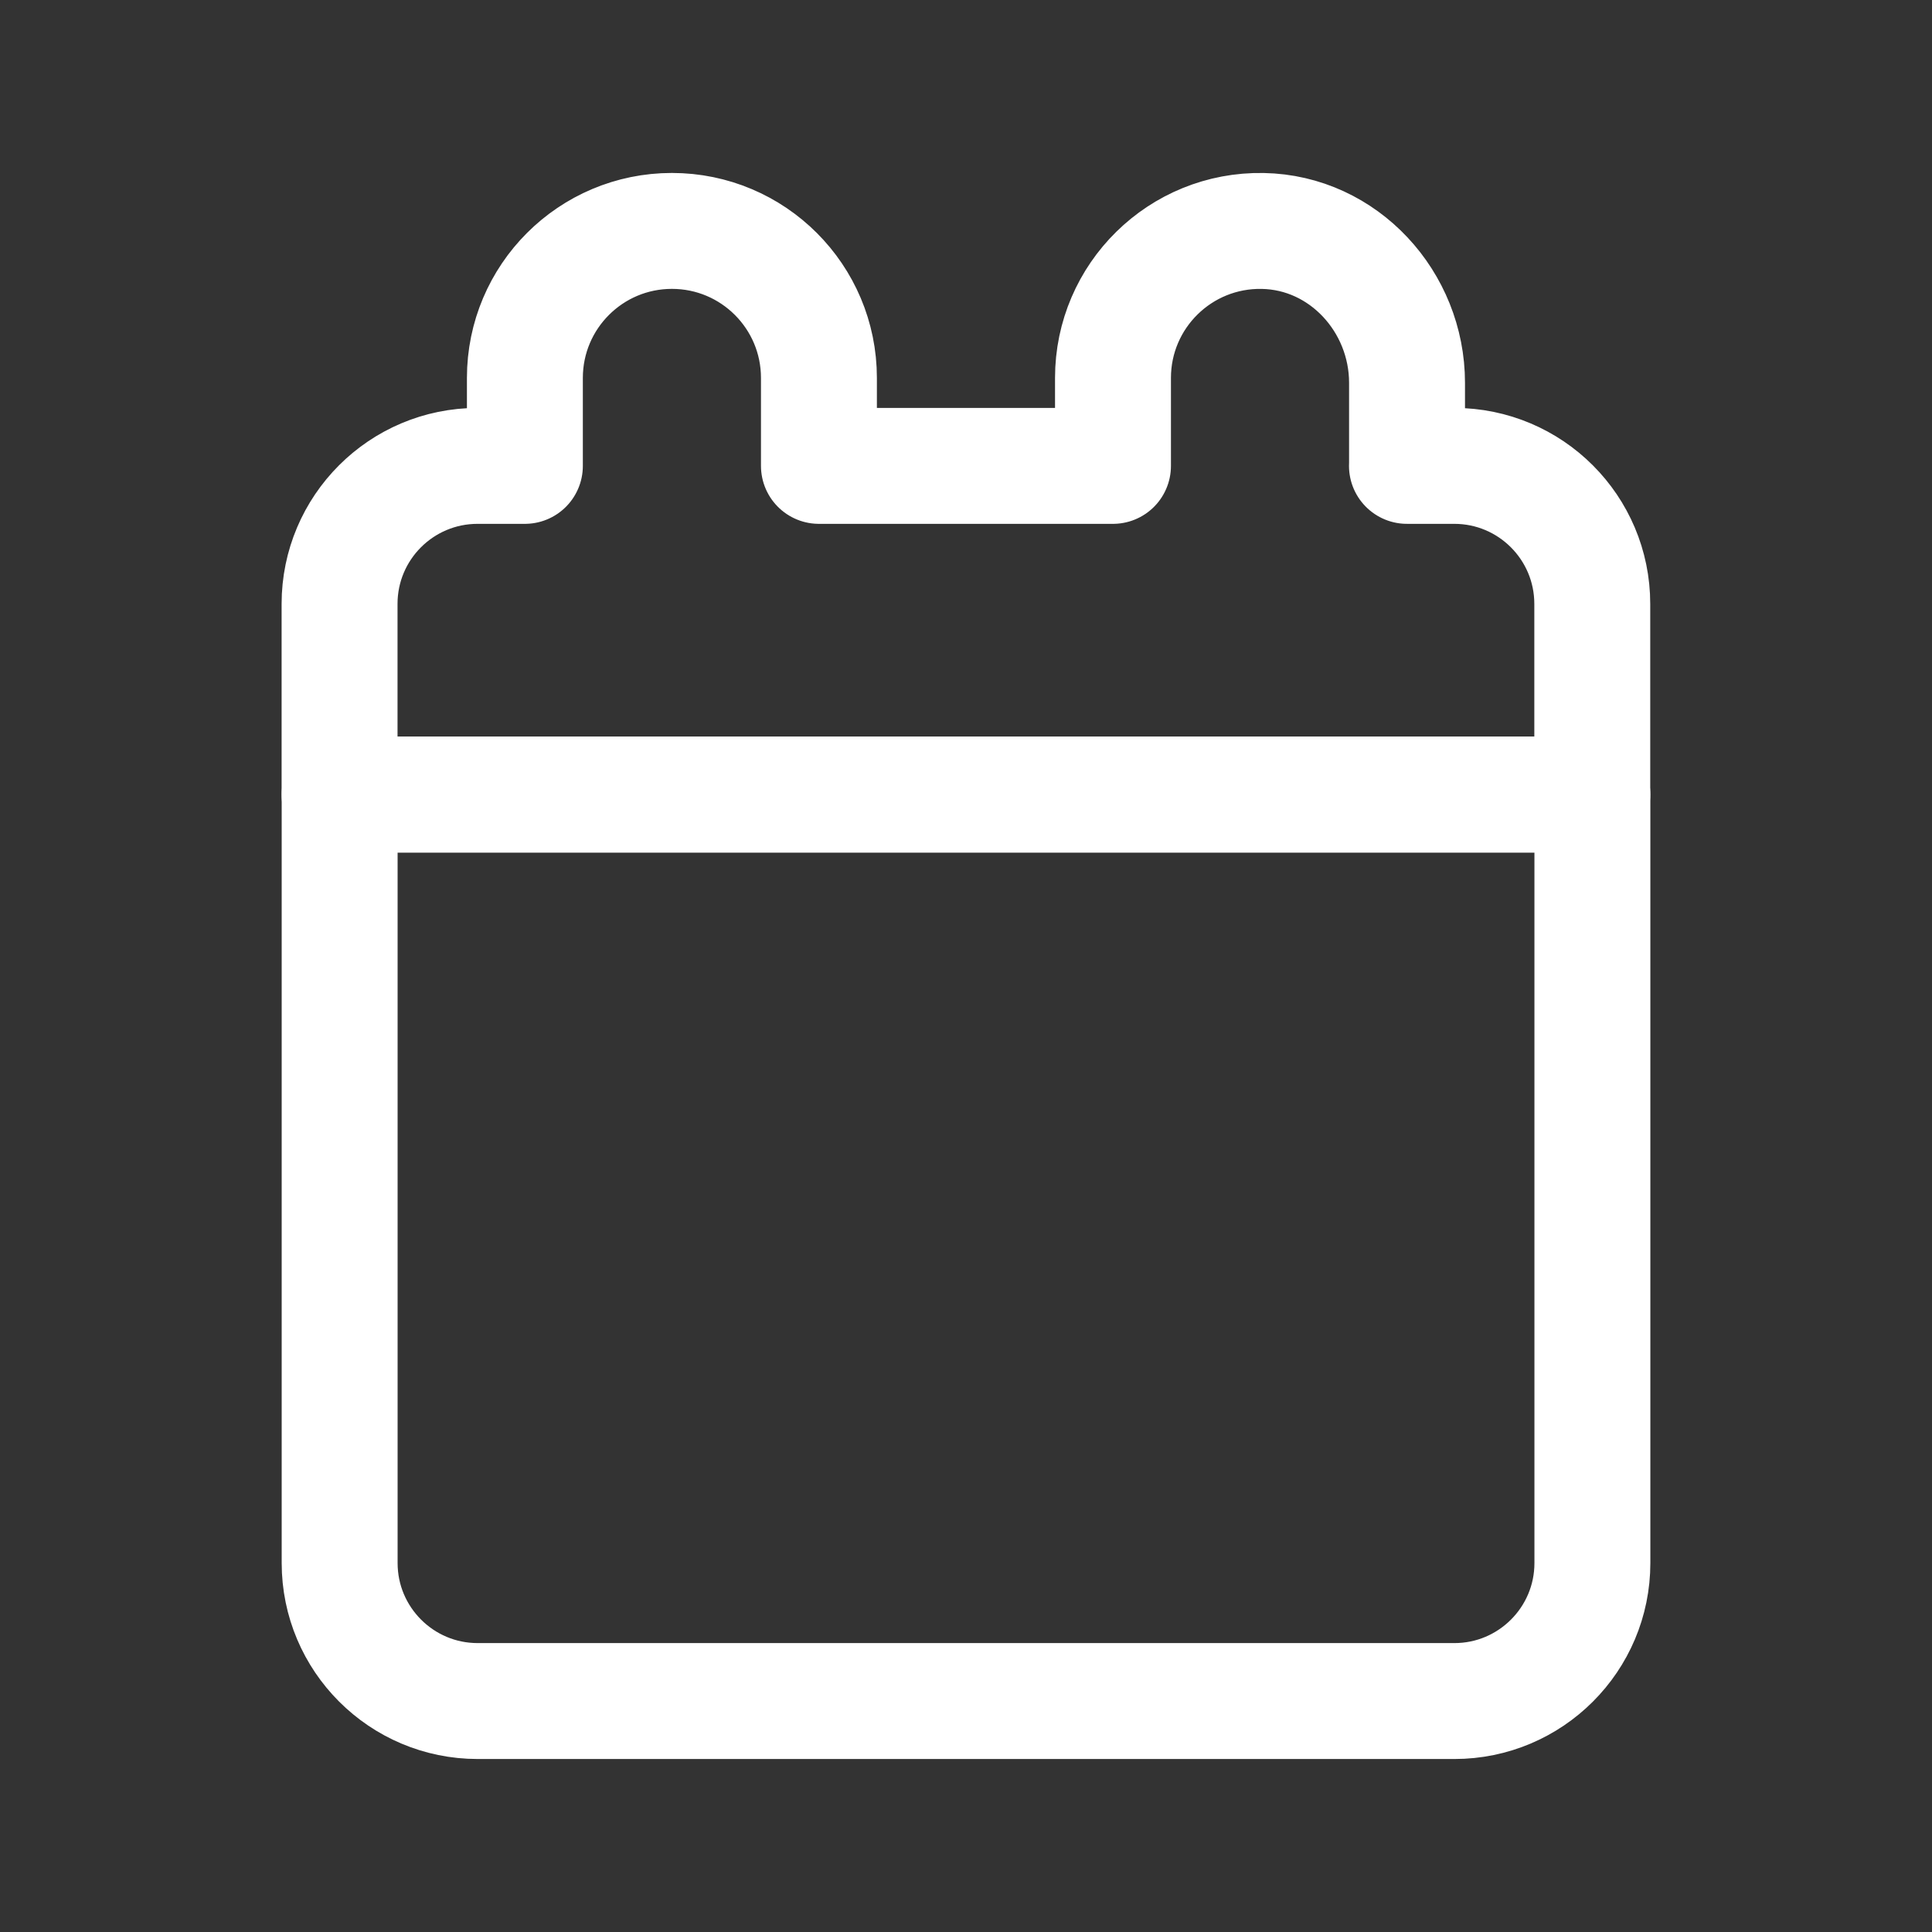 <?xml version="1.0" encoding="UTF-8"?>
<svg xmlns="http://www.w3.org/2000/svg" viewBox="0 0 50 50" stroke-width= "3">
  <rect x="0" y="0" width="50" height="50" fill="#333333" stroke="none"/>
  <path d="m8.79,20.564h32.421v19.887c0,1.972-1.601,3.572-3.572,3.572H12.362c-1.972,0-3.572-1.601-3.572-3.572v-19.887h0Z" style="fill: none; stroke: #fff; stroke-linecap: round; stroke-linejoin: round;"/>
  <path d="m36.414,12.057v-2.15c0-2.095-1.639-3.892-3.734-3.93-2.134-.039-3.876,1.679-3.876,3.804v2.276h-7.61v-2.276c0-2.101-1.703-3.805-3.805-3.805h0c-2.101,0-3.805,1.703-3.805,3.805v2.276h-1.224c-1.973,0-3.572,1.599-3.572,3.572v4.935h32.42v-4.935c0-1.973-1.599-3.572-3.572-3.572h-1.224Z" style="fill: none; stroke: #fff; stroke-linecap: round; stroke-linejoin: round; "/>
</svg>